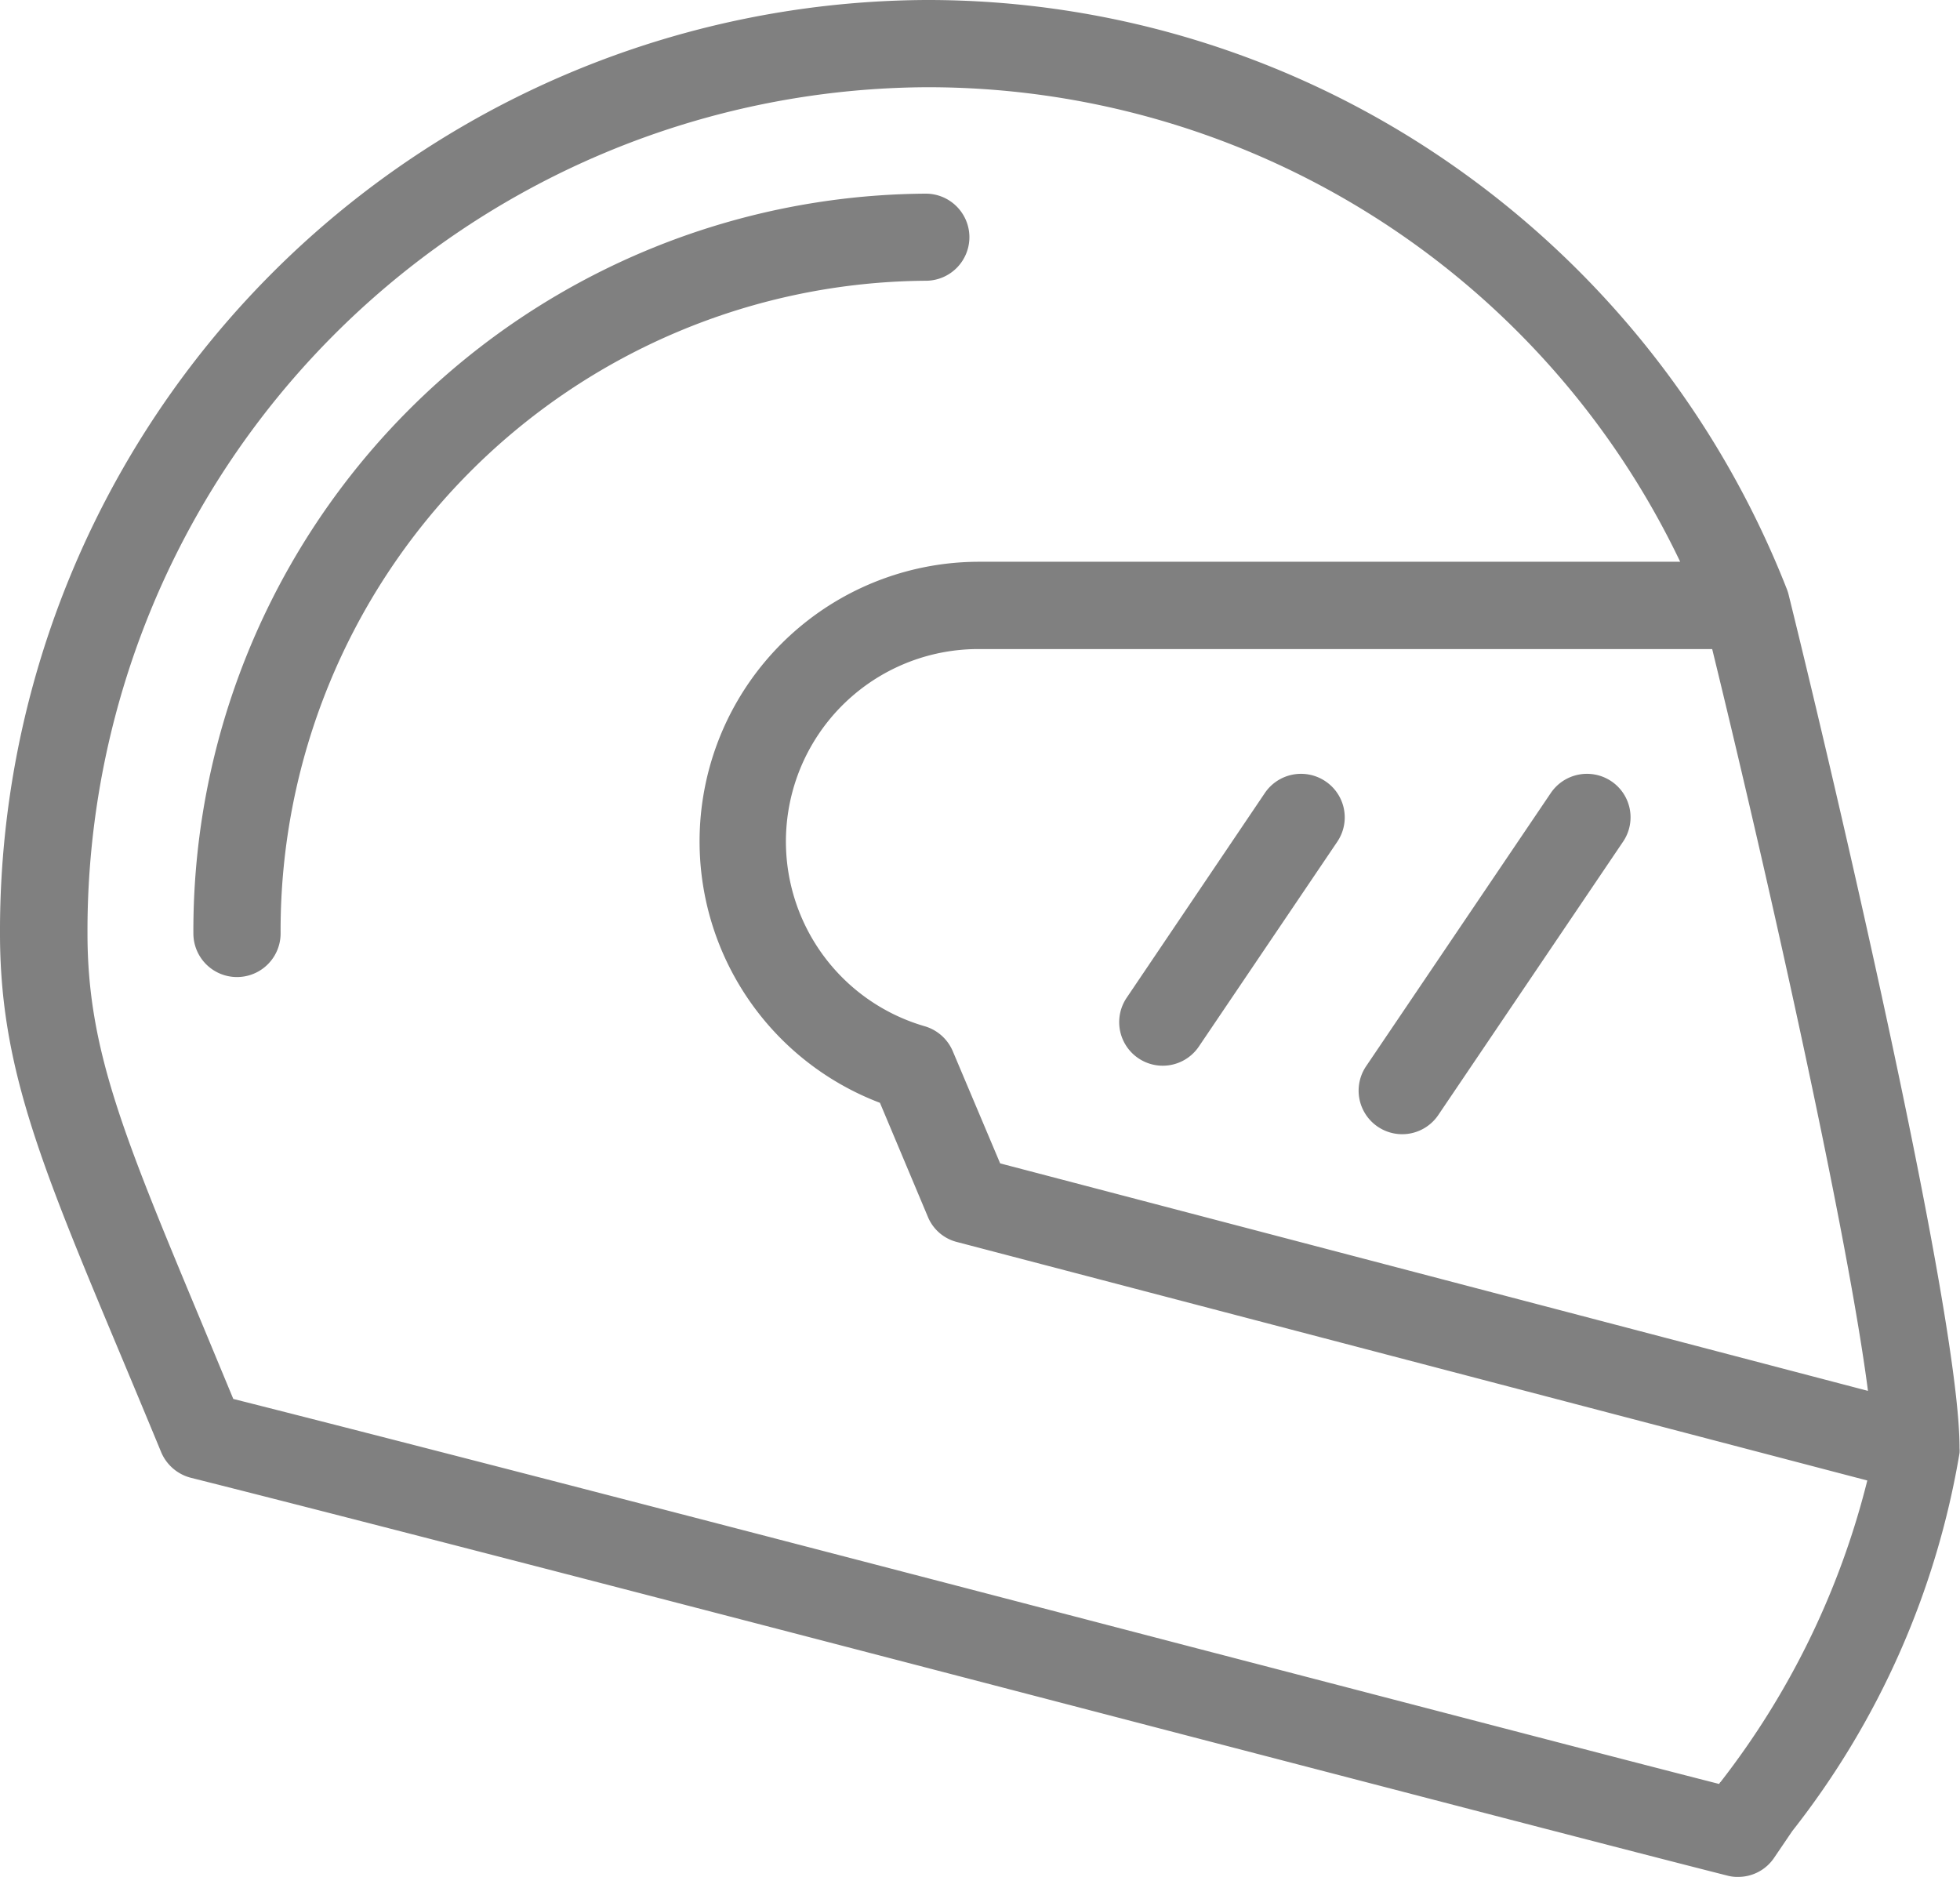 <svg id="Group_519001" data-name="Group 519001" xmlns="http://www.w3.org/2000/svg" width="29.707" height="28.45" viewBox="0 0 29.707 28.45">
  <path id="Path_12" data-name="Path 12" d="M27.109,9.011a.713.713,0,0,0-.027-.084A14.117,14.117,0,0,0,22.011,2.5,13.9,13.9,0,0,0,14.036,0,14.107,14.107,0,0,0,0,14.147c0,2.014.611,3.481,1.834,6.4.187.447.39.932.608,1.46a.669.669,0,0,0,.451.39c3.179.8,9.374,2.415,14.842,3.84,3.787.986,7.058,1.838,8.449,2.19a.577.577,0,0,0,.16.019.656.656,0,0,0,.546-.29l.275-.405A12.645,12.645,0,0,0,29.7,22.022a.439.439,0,0,0,0-.073C29.707,19.947,27.831,11.93,27.109,9.011Zm1.2,12.068L15.159,17.632l-.718-1.7a.664.664,0,0,0-.424-.378,2.916,2.916,0,0,1,.81-5.717H25.951C26.857,13.543,28.011,18.748,28.312,21.079Zm-2.235,5.931c-.008.008-.011.019-.019.027-1.567-.4-4.567-1.185-7.99-2.075-5.289-1.38-11.262-2.935-14.529-3.76l-.481-1.158C1.869,17.2,1.326,15.9,1.326,14.147A12.784,12.784,0,0,1,14.04,1.322,12.635,12.635,0,0,1,25.466,8.514H14.827a4.238,4.238,0,0,0-1.49,8.2l.726,1.727a.648.648,0,0,0,.439.382l13.8,3.615A12.283,12.283,0,0,1,26.077,27.009Z" fill="gray"/>
  <path id="Path_13" data-name="Path 13" d="M19.432,8.341a.661.661,0,0,0-.661-.661A11.169,11.169,0,0,0,7.67,18.892a.661.661,0,1,0,1.322,0A9.846,9.846,0,0,1,18.771,9,.661.661,0,0,0,19.432,8.341Z" transform="translate(-4.739 -4.745)" fill="gray"/>
  <path id="Path_14" data-name="Path 14" d="M47.512,30.8a.662.662,0,0,0-.917.176L44.5,34.08a.66.66,0,1,0,1.093.741l2.1-3.107A.658.658,0,0,0,47.512,30.8Z" transform="translate(-27.423 -18.959)" fill="gray"/>
  <path id="Path_15" data-name="Path 15" d="M57.722,30.8a.662.662,0,0,0-.917.176l-2.8,4.142a.66.66,0,1,0,1.093.741l2.8-4.142A.658.658,0,0,0,57.722,30.8Z" transform="translate(-33.299 -18.959)" fill="gray"/>
</svg>
